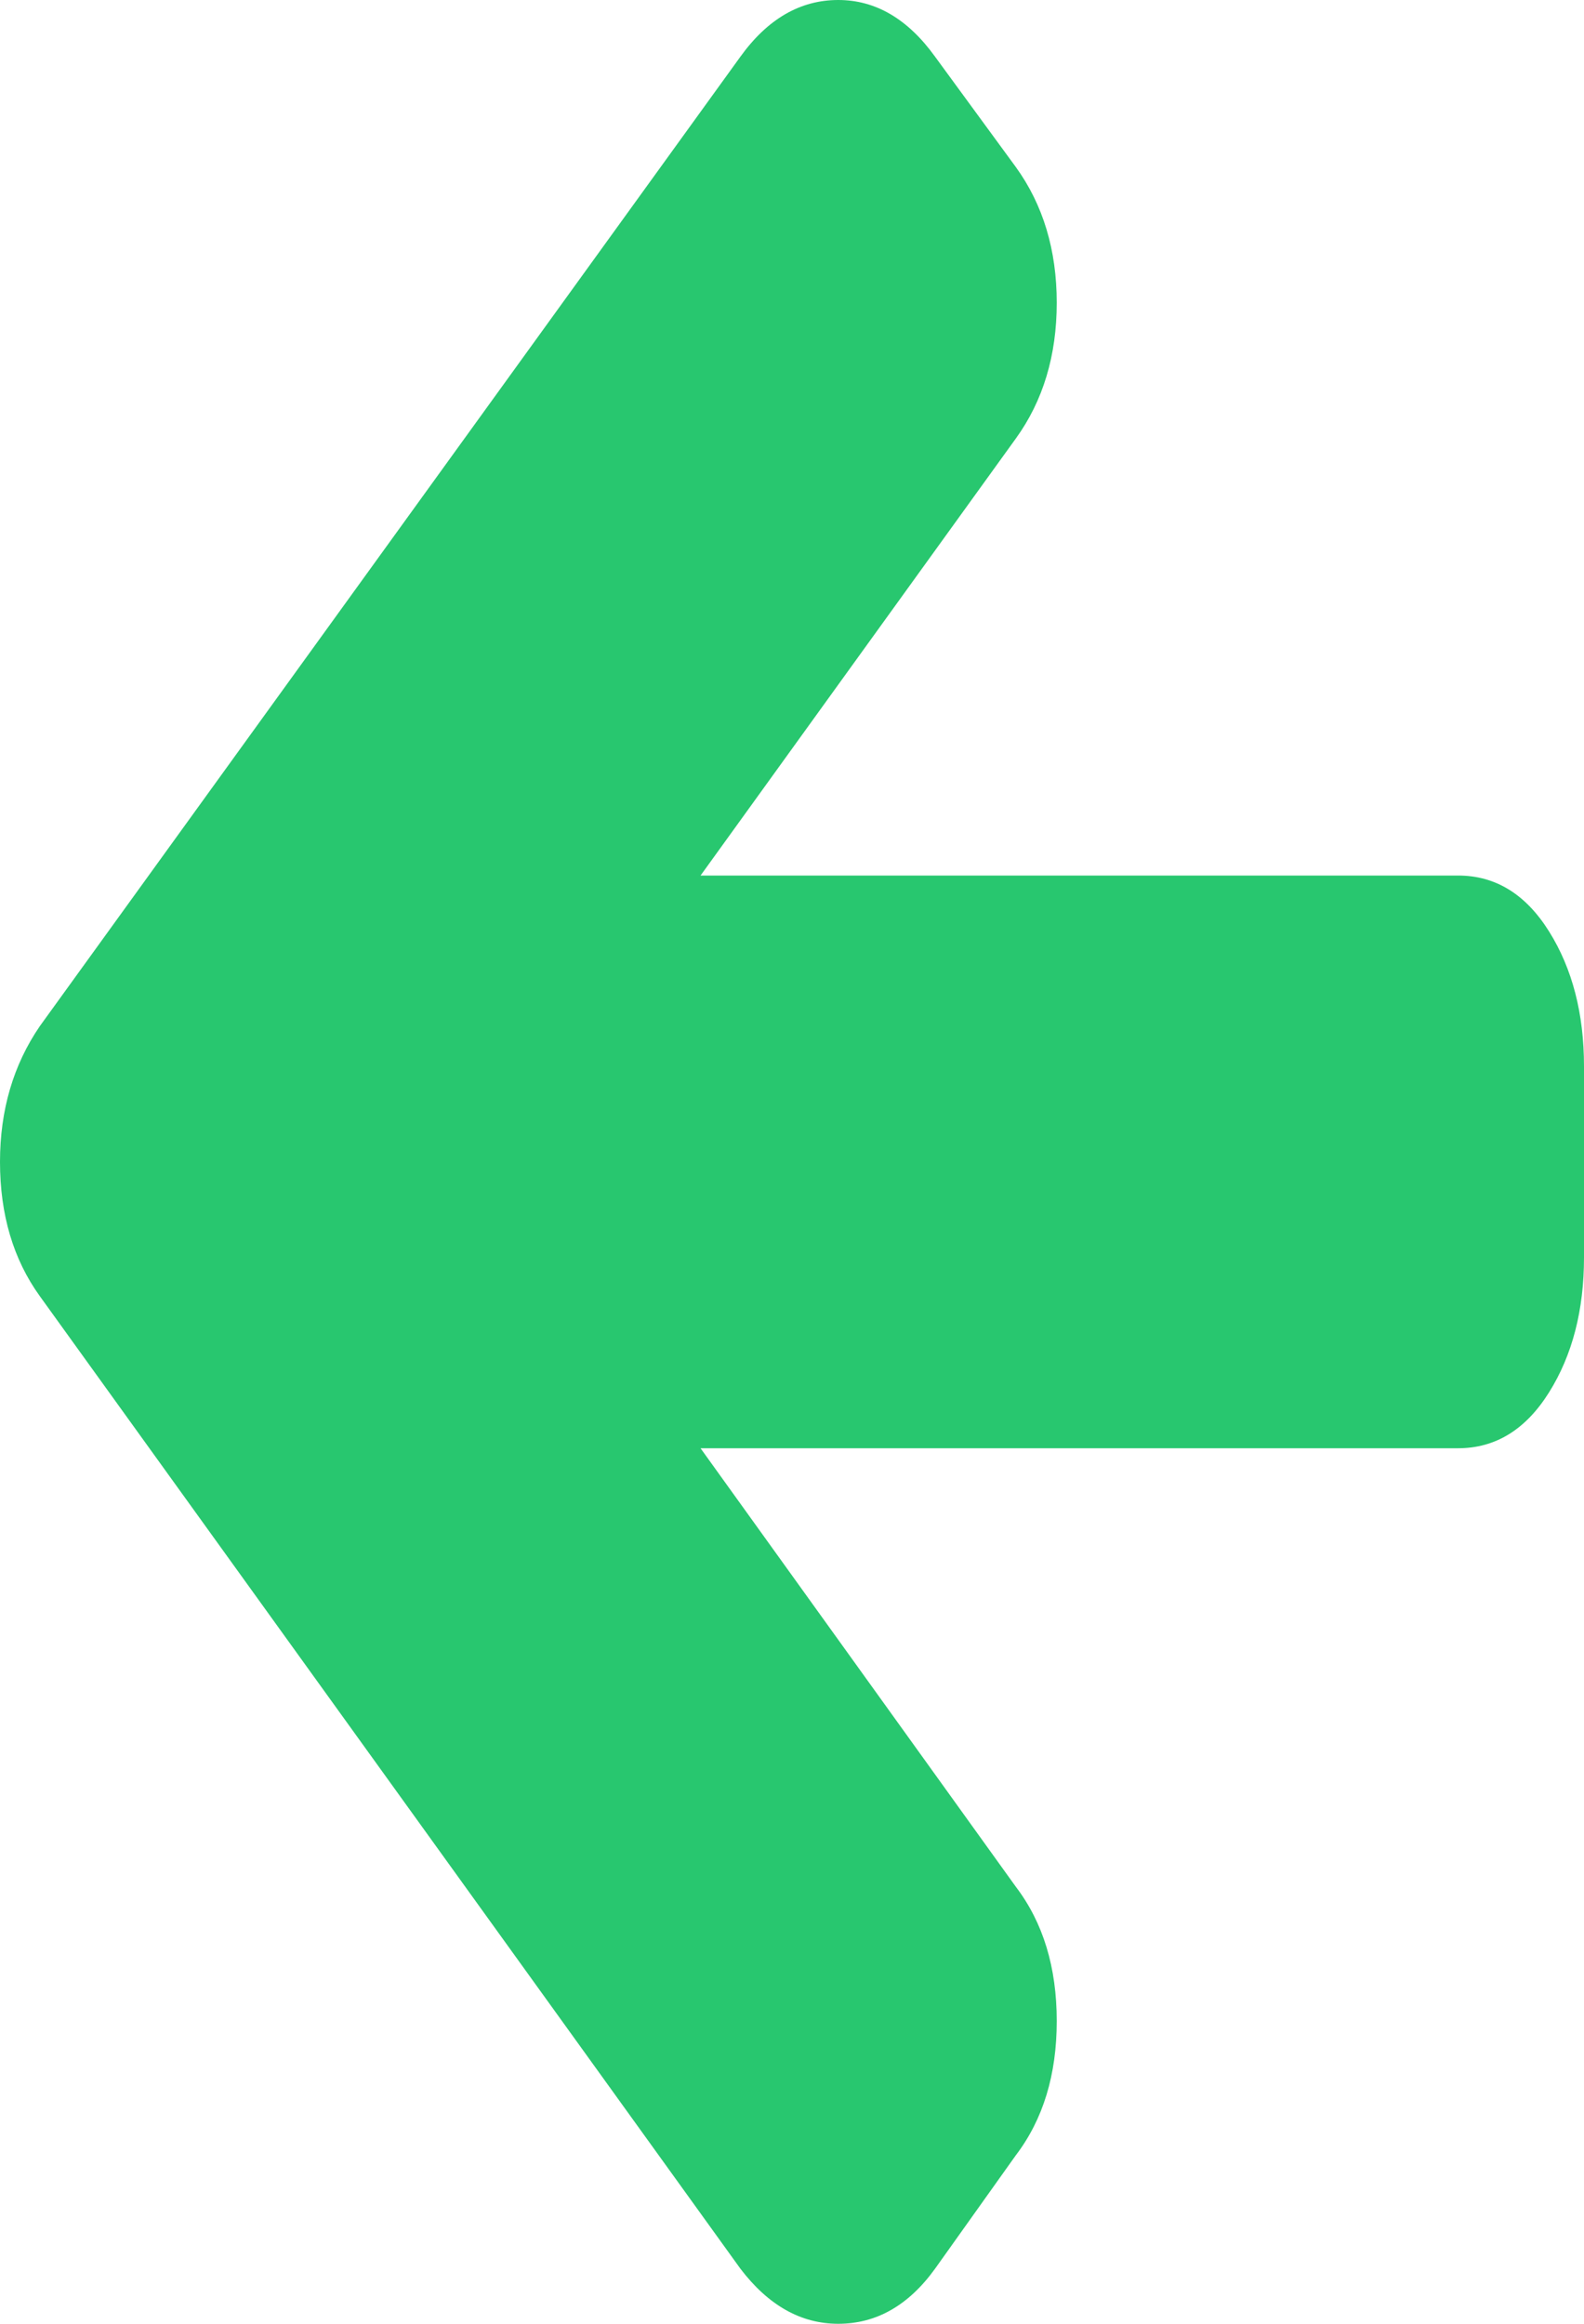 ﻿<?xml version="1.0" encoding="utf-8"?>
<svg version="1.1" xmlns:xlink="http://www.w3.org/1999/xlink" width="15px" height="22px" xmlns="http://www.w3.org/2000/svg">
  <g transform="matrix(1 0 0 1 -261 -132 )">
    <path d="M 14.669 8.818  C 14.89 9.171  15 9.597  15 10.096  L 15 11.904  C 15 12.403  14.89 12.829  14.669 13.182  C 14.448 13.535  14.161 13.711  13.808 13.711  L 6.634 13.711  L 9.62 17.863  C 9.878 18.202  10.007 18.625  10.007 19.134  C 10.007 19.642  9.878 20.065  9.62 20.404  L 8.855 21.478  C 8.604 21.826  8.298 22  7.938 22  C 7.585 22  7.276 21.826  7.011 21.478  L 0.377 12.271  C 0.126 11.923  0 11.499  0 11  C 0 10.51  0.126 10.082  0.377 9.715  L 7.011 0.537  C 7.269 0.179  7.578 0  7.938 0  C 8.291 0  8.597 0.179  8.855 0.537  L 9.62 1.582  C 9.878 1.939  10.007 2.368  10.007 2.866  C 10.007 3.365  9.878 3.794  9.62 4.151  L 6.634 8.289  L 13.808 8.289  C 14.161 8.289  14.448 8.465  14.669 8.818  Z " fill-rule="nonzero" fill="#28c76f" stroke="none" transform="matrix(1 0 0 1 261 132 )" />
  </g>
</svg>
